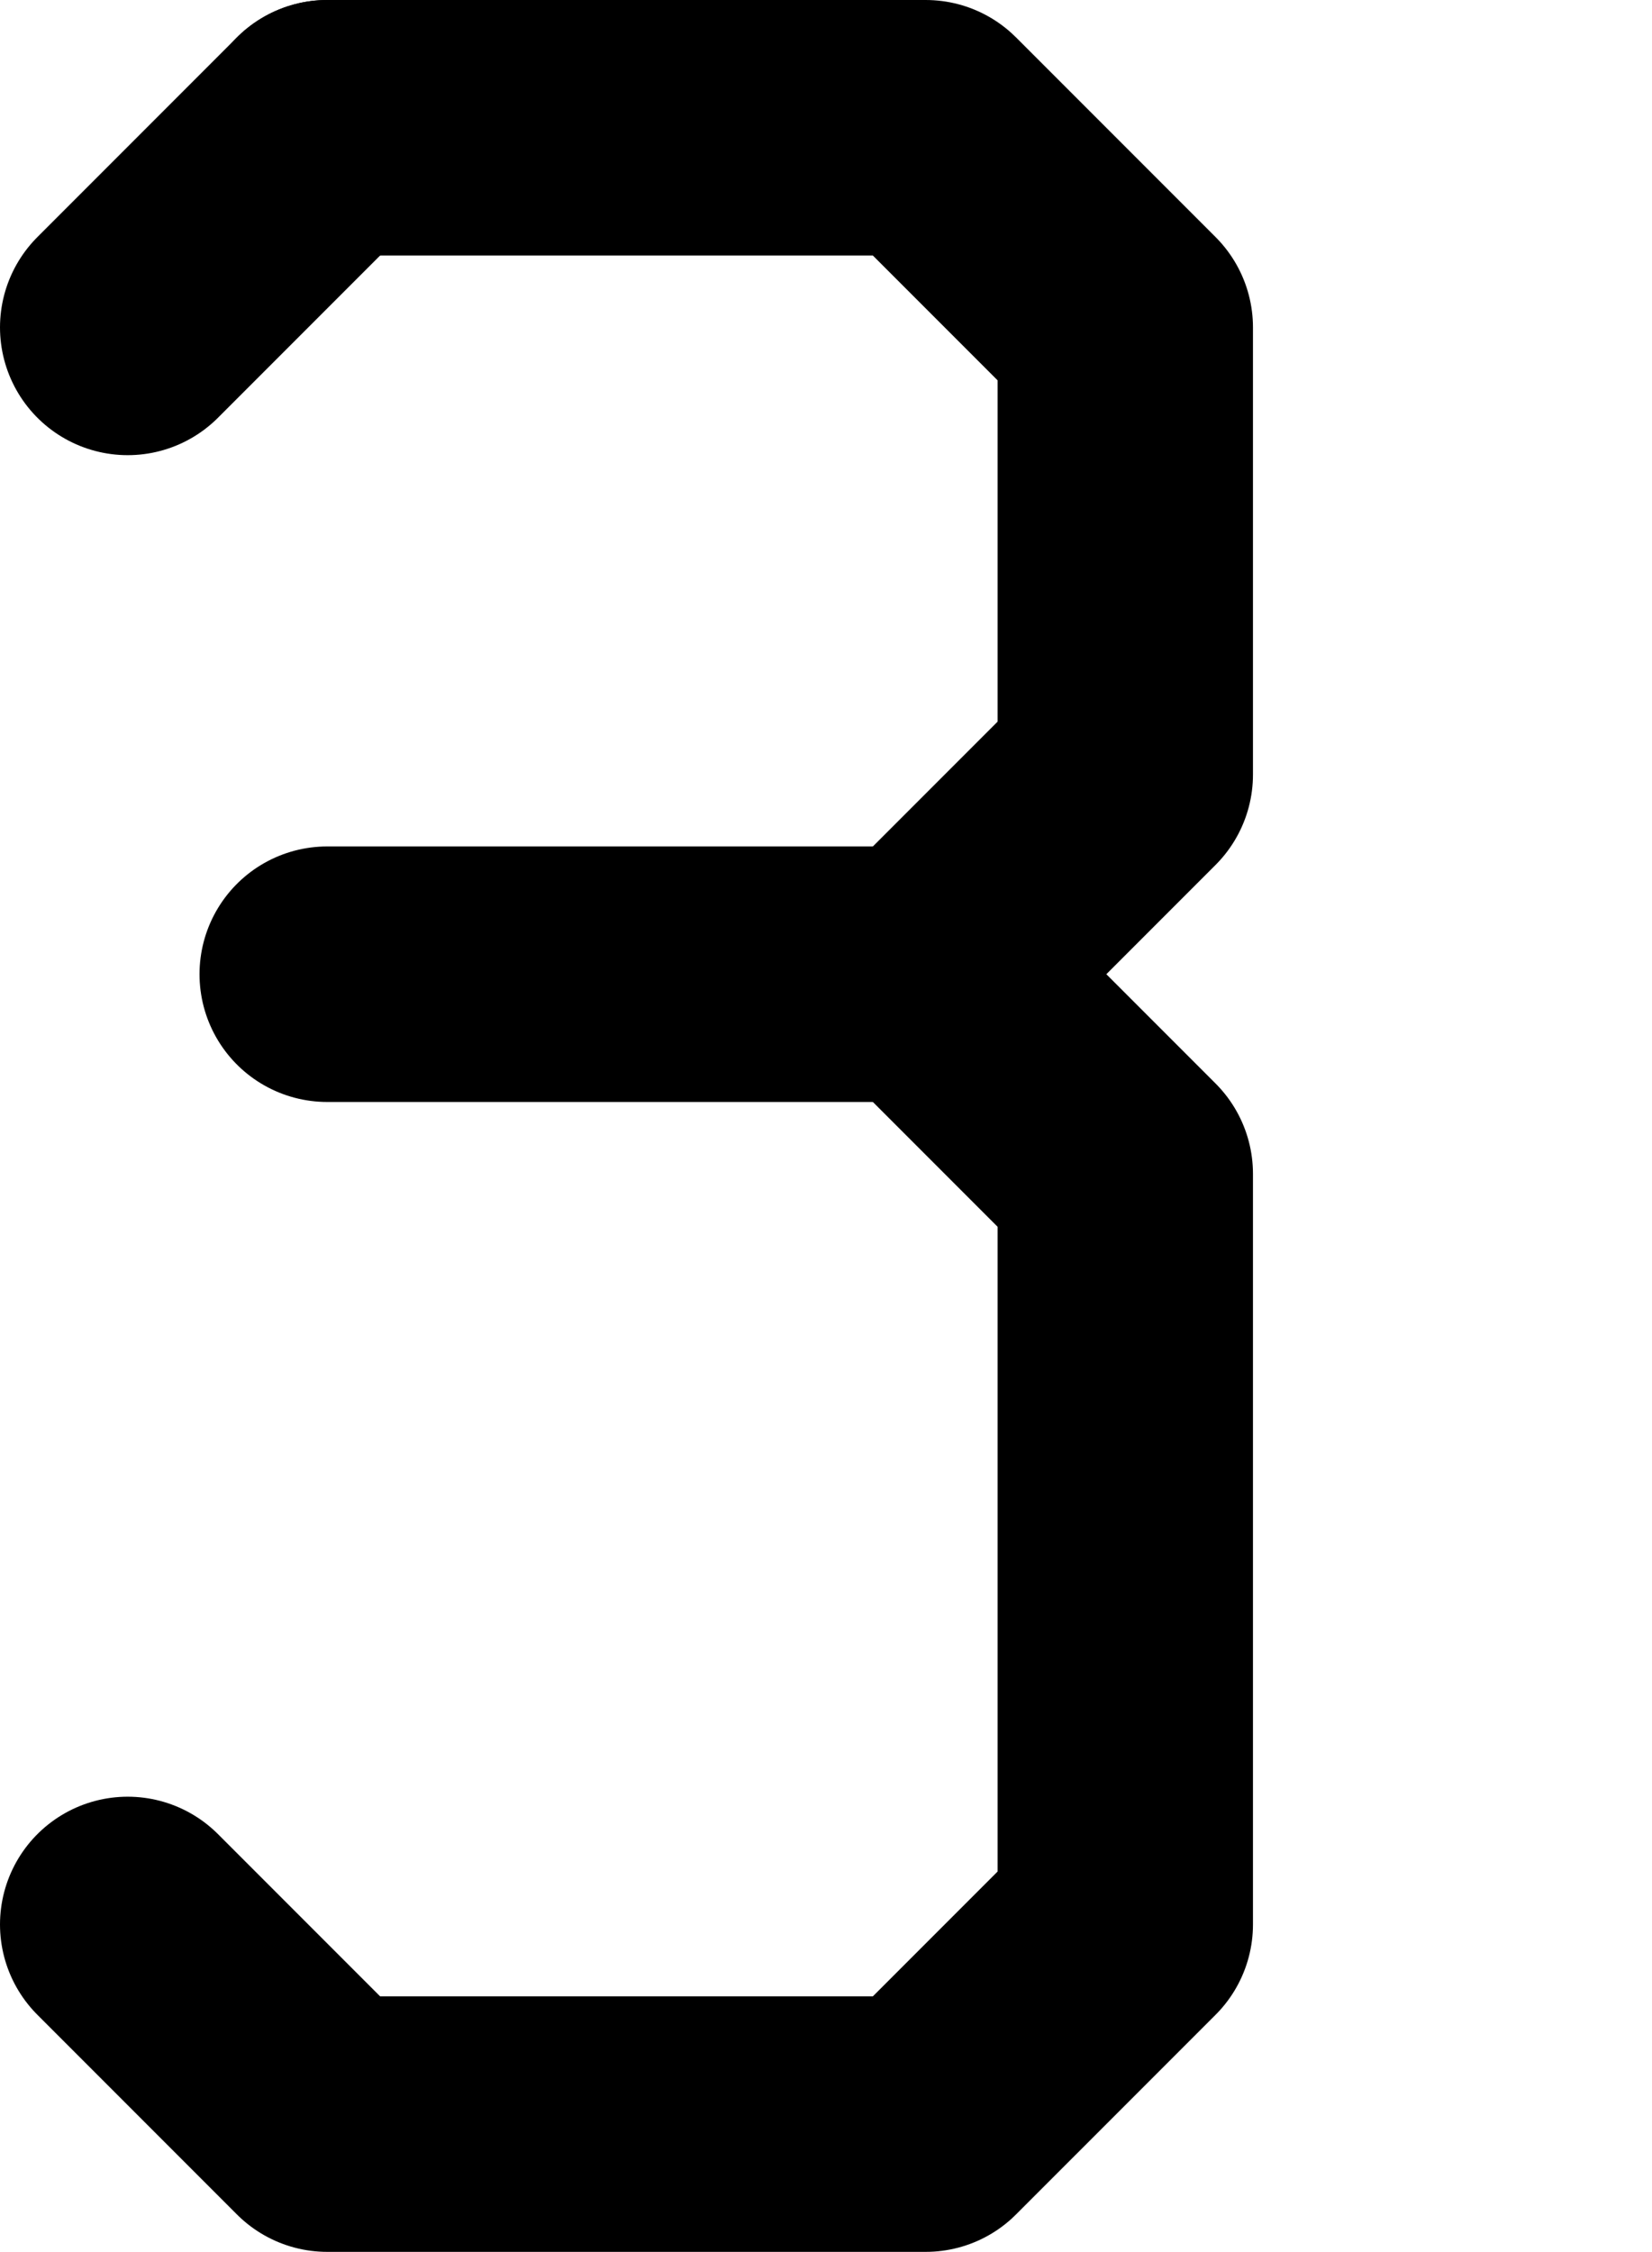 <?xml version="1.0" encoding="UTF-8"?>

<svg xmlns="http://www.w3.org/2000/svg" version="1.2" baseProfile="tiny" xml:space="preserve" style="shape-rendering:geometricPrecision; fill-rule:evenodd;" width="2.07mm" height="2.82mm" viewBox="-1.91 -1.41 2.07 2.82">
  <title>SOUNDS13</title>
  <desc>shallow soundings, less than or equal to the safety depth</desc>
  <rect style="stroke:black;stroke-width:0.32;display:none;" fill="none" x="-1.75" y="-1.25" height="2.5" width="1.25"/>
  <rect style="stroke:blue;stroke-width:0.32;display:none;" fill="none" x="-1.75" y="-1.25" height="2.5" width="1.75"/>
  <path d=" M -0.75,-0.19 L -1.5,-0.19" style="stroke-linecap:round;stroke-linejoin:round;fill:none;stroke:#000000;" stroke-width="0.32" />
  <path d=" M -0.75,-0.19 L -0.5,0.06 L -0.5,1 L -0.75,1.25 L -1.5,1.25 L -1.75,1" style="stroke-linecap:round;stroke-linejoin:round;fill:none;stroke:#000000;" stroke-width="0.32" />
  <path d=" M -1.5,-1.25 L -0.75,-1.25 L -0.5,-1 L -0.5,-0.44 L -0.75,-0.19" style="stroke-linecap:round;stroke-linejoin:round;fill:none;stroke:#000000;" stroke-width="0.32" />
  <path d=" M -1.75,-1 L -1.5,-1.25" style="stroke-linecap:round;stroke-linejoin:round;fill:none;stroke:#000000;" stroke-width="0.32" />
  <circle style="stroke:red;stroke-width:0.64;display:none;" fill="none" cx="0" cy="0" r="1"/>
</svg>
